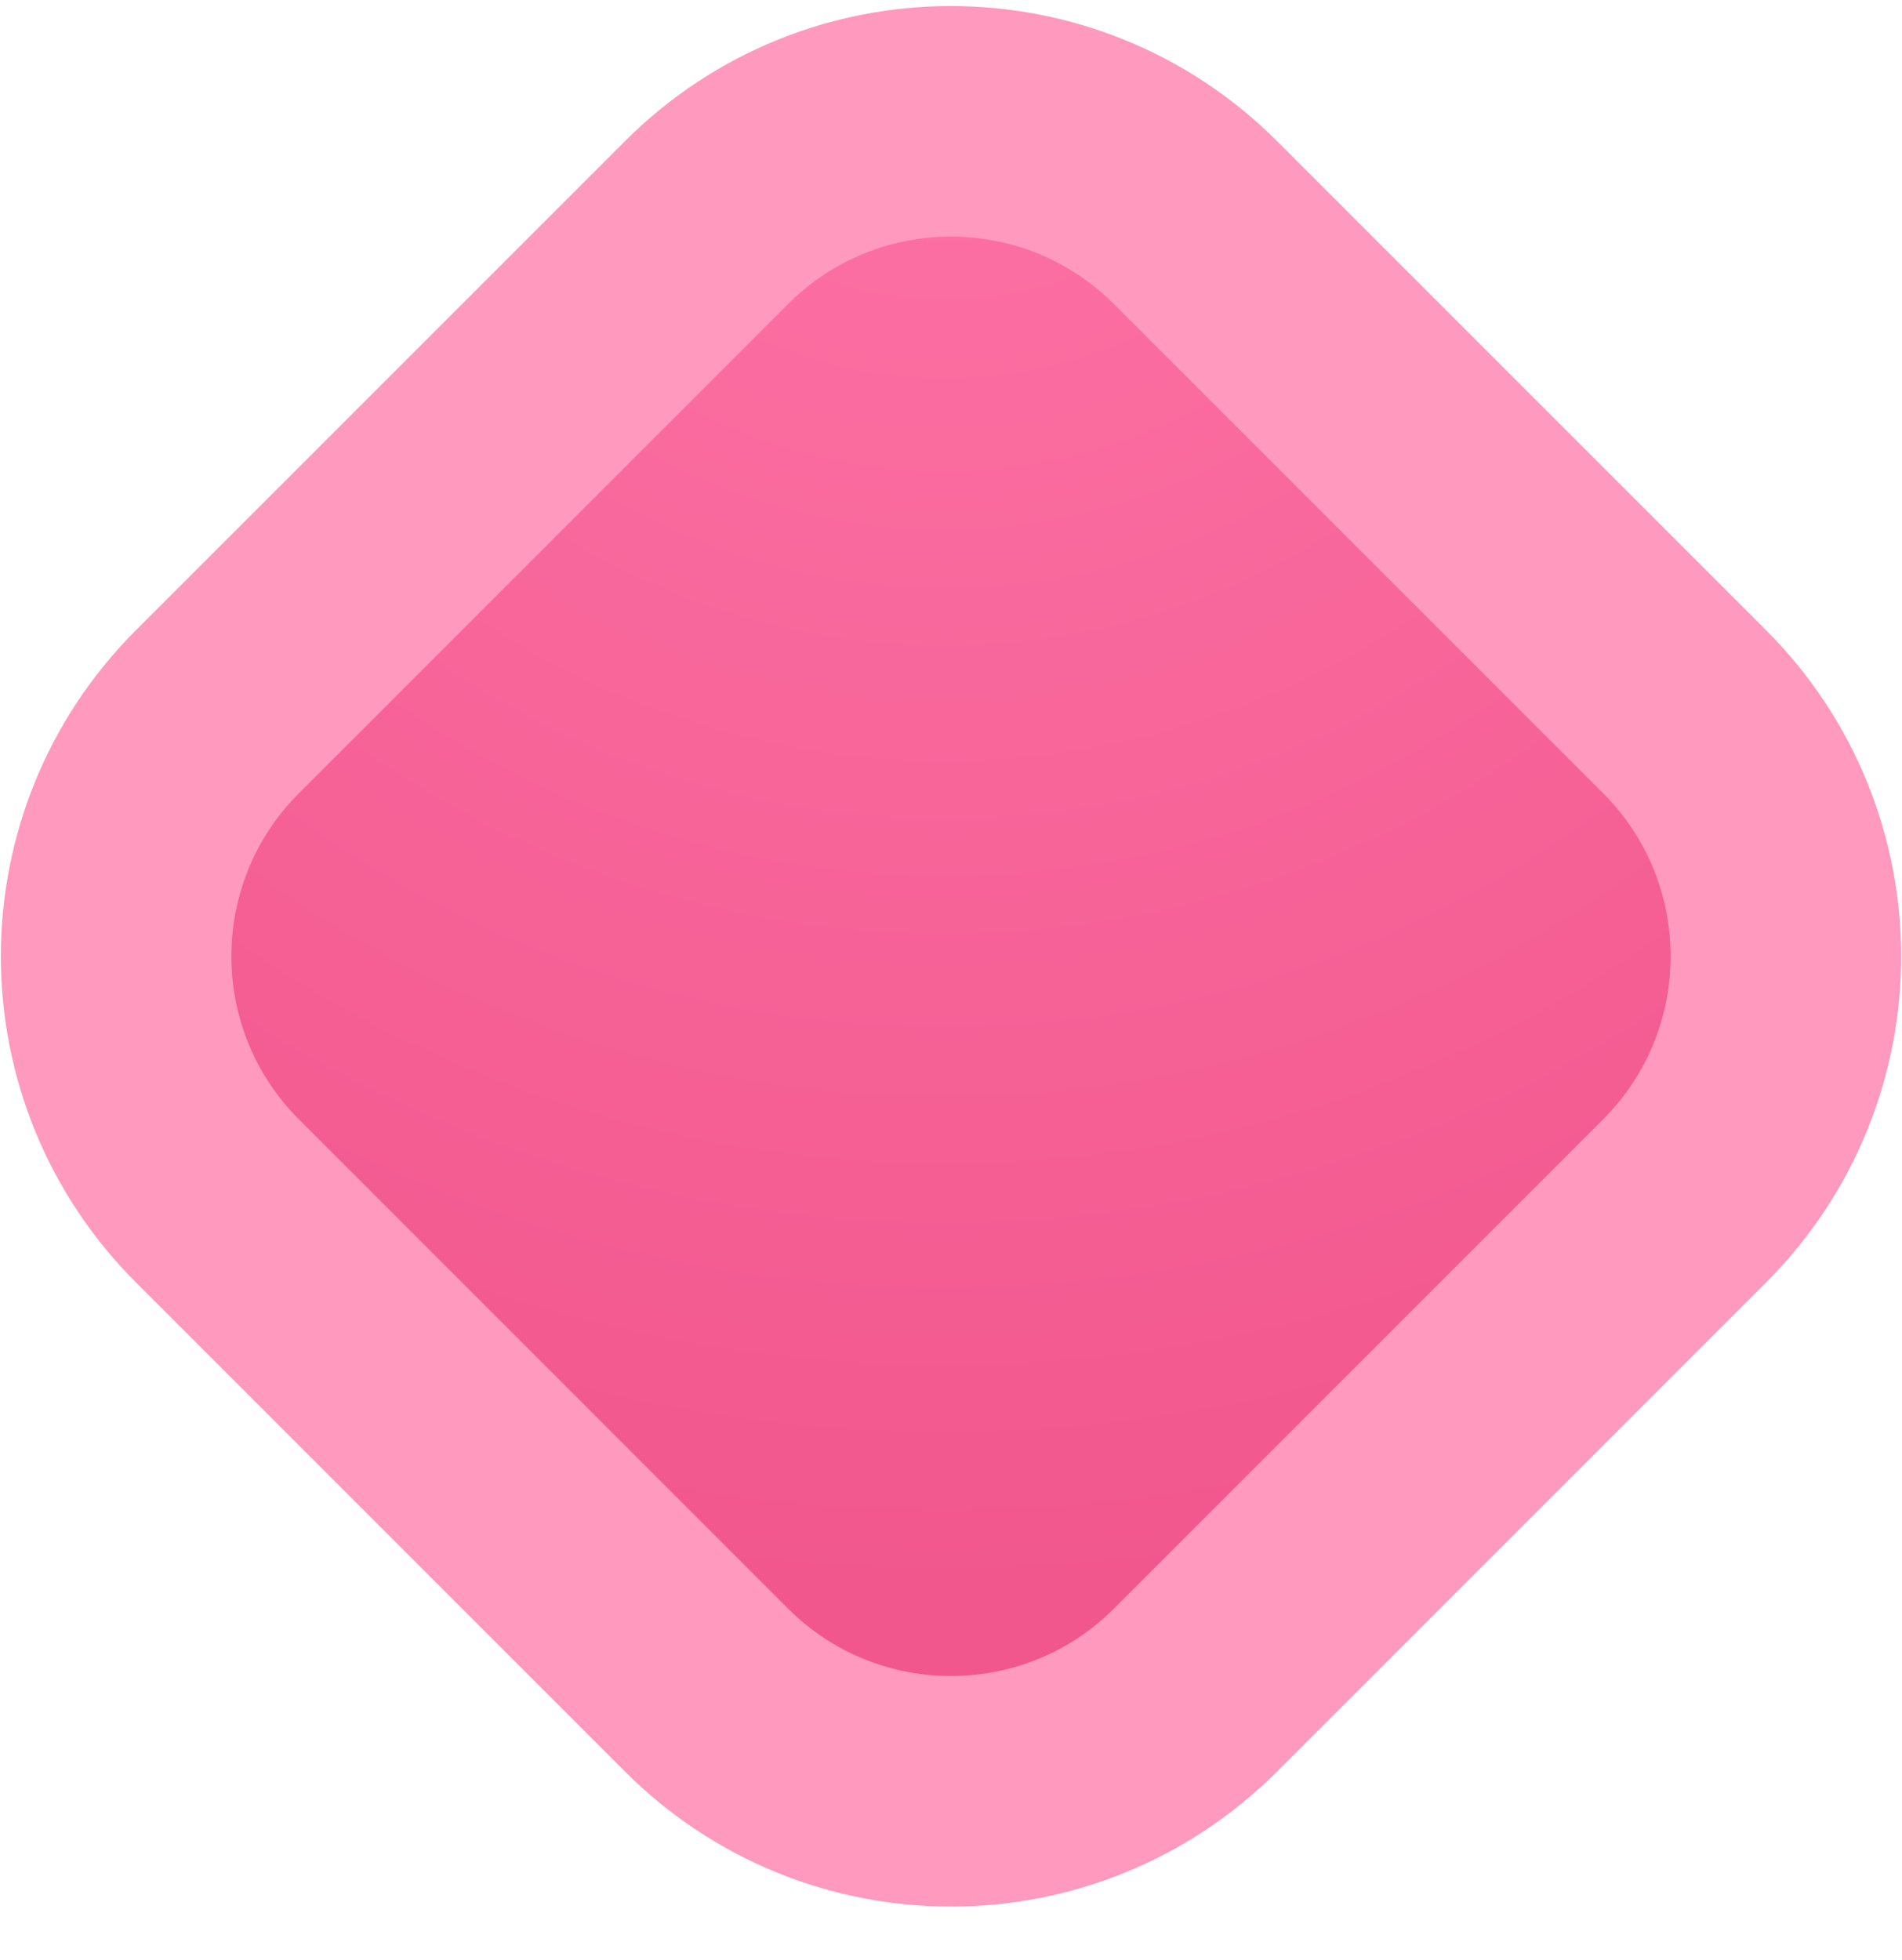 <svg width="33" height="34" viewBox="0 0 33 34" fill="none" xmlns="http://www.w3.org/2000/svg">
<path d="M3.772 20.833C1.429 18.49 1.429 14.691 3.772 12.348L12.257 3.863C14.6 1.519 18.399 1.519 20.743 3.863L29.228 12.348C31.571 14.691 31.571 18.49 29.228 20.833L20.743 29.319C18.399 31.662 14.6 31.662 12.257 29.319L3.772 20.833Z" fill="url(#paint0_angular_12763_3)" stroke="#FF99BE" stroke-width="4"/>
<defs>
<radialGradient id="paint0_angular_12763_3" cx="0" cy="0" r="1" gradientUnits="userSpaceOnUse" gradientTransform="translate(16.389 -1.021) rotate(90) scale(35.438)">
<stop stop-color="#FE74A6"/>
<stop offset="1" stop-color="#EE5087"/>
</radialGradient>
</defs>
</svg>
